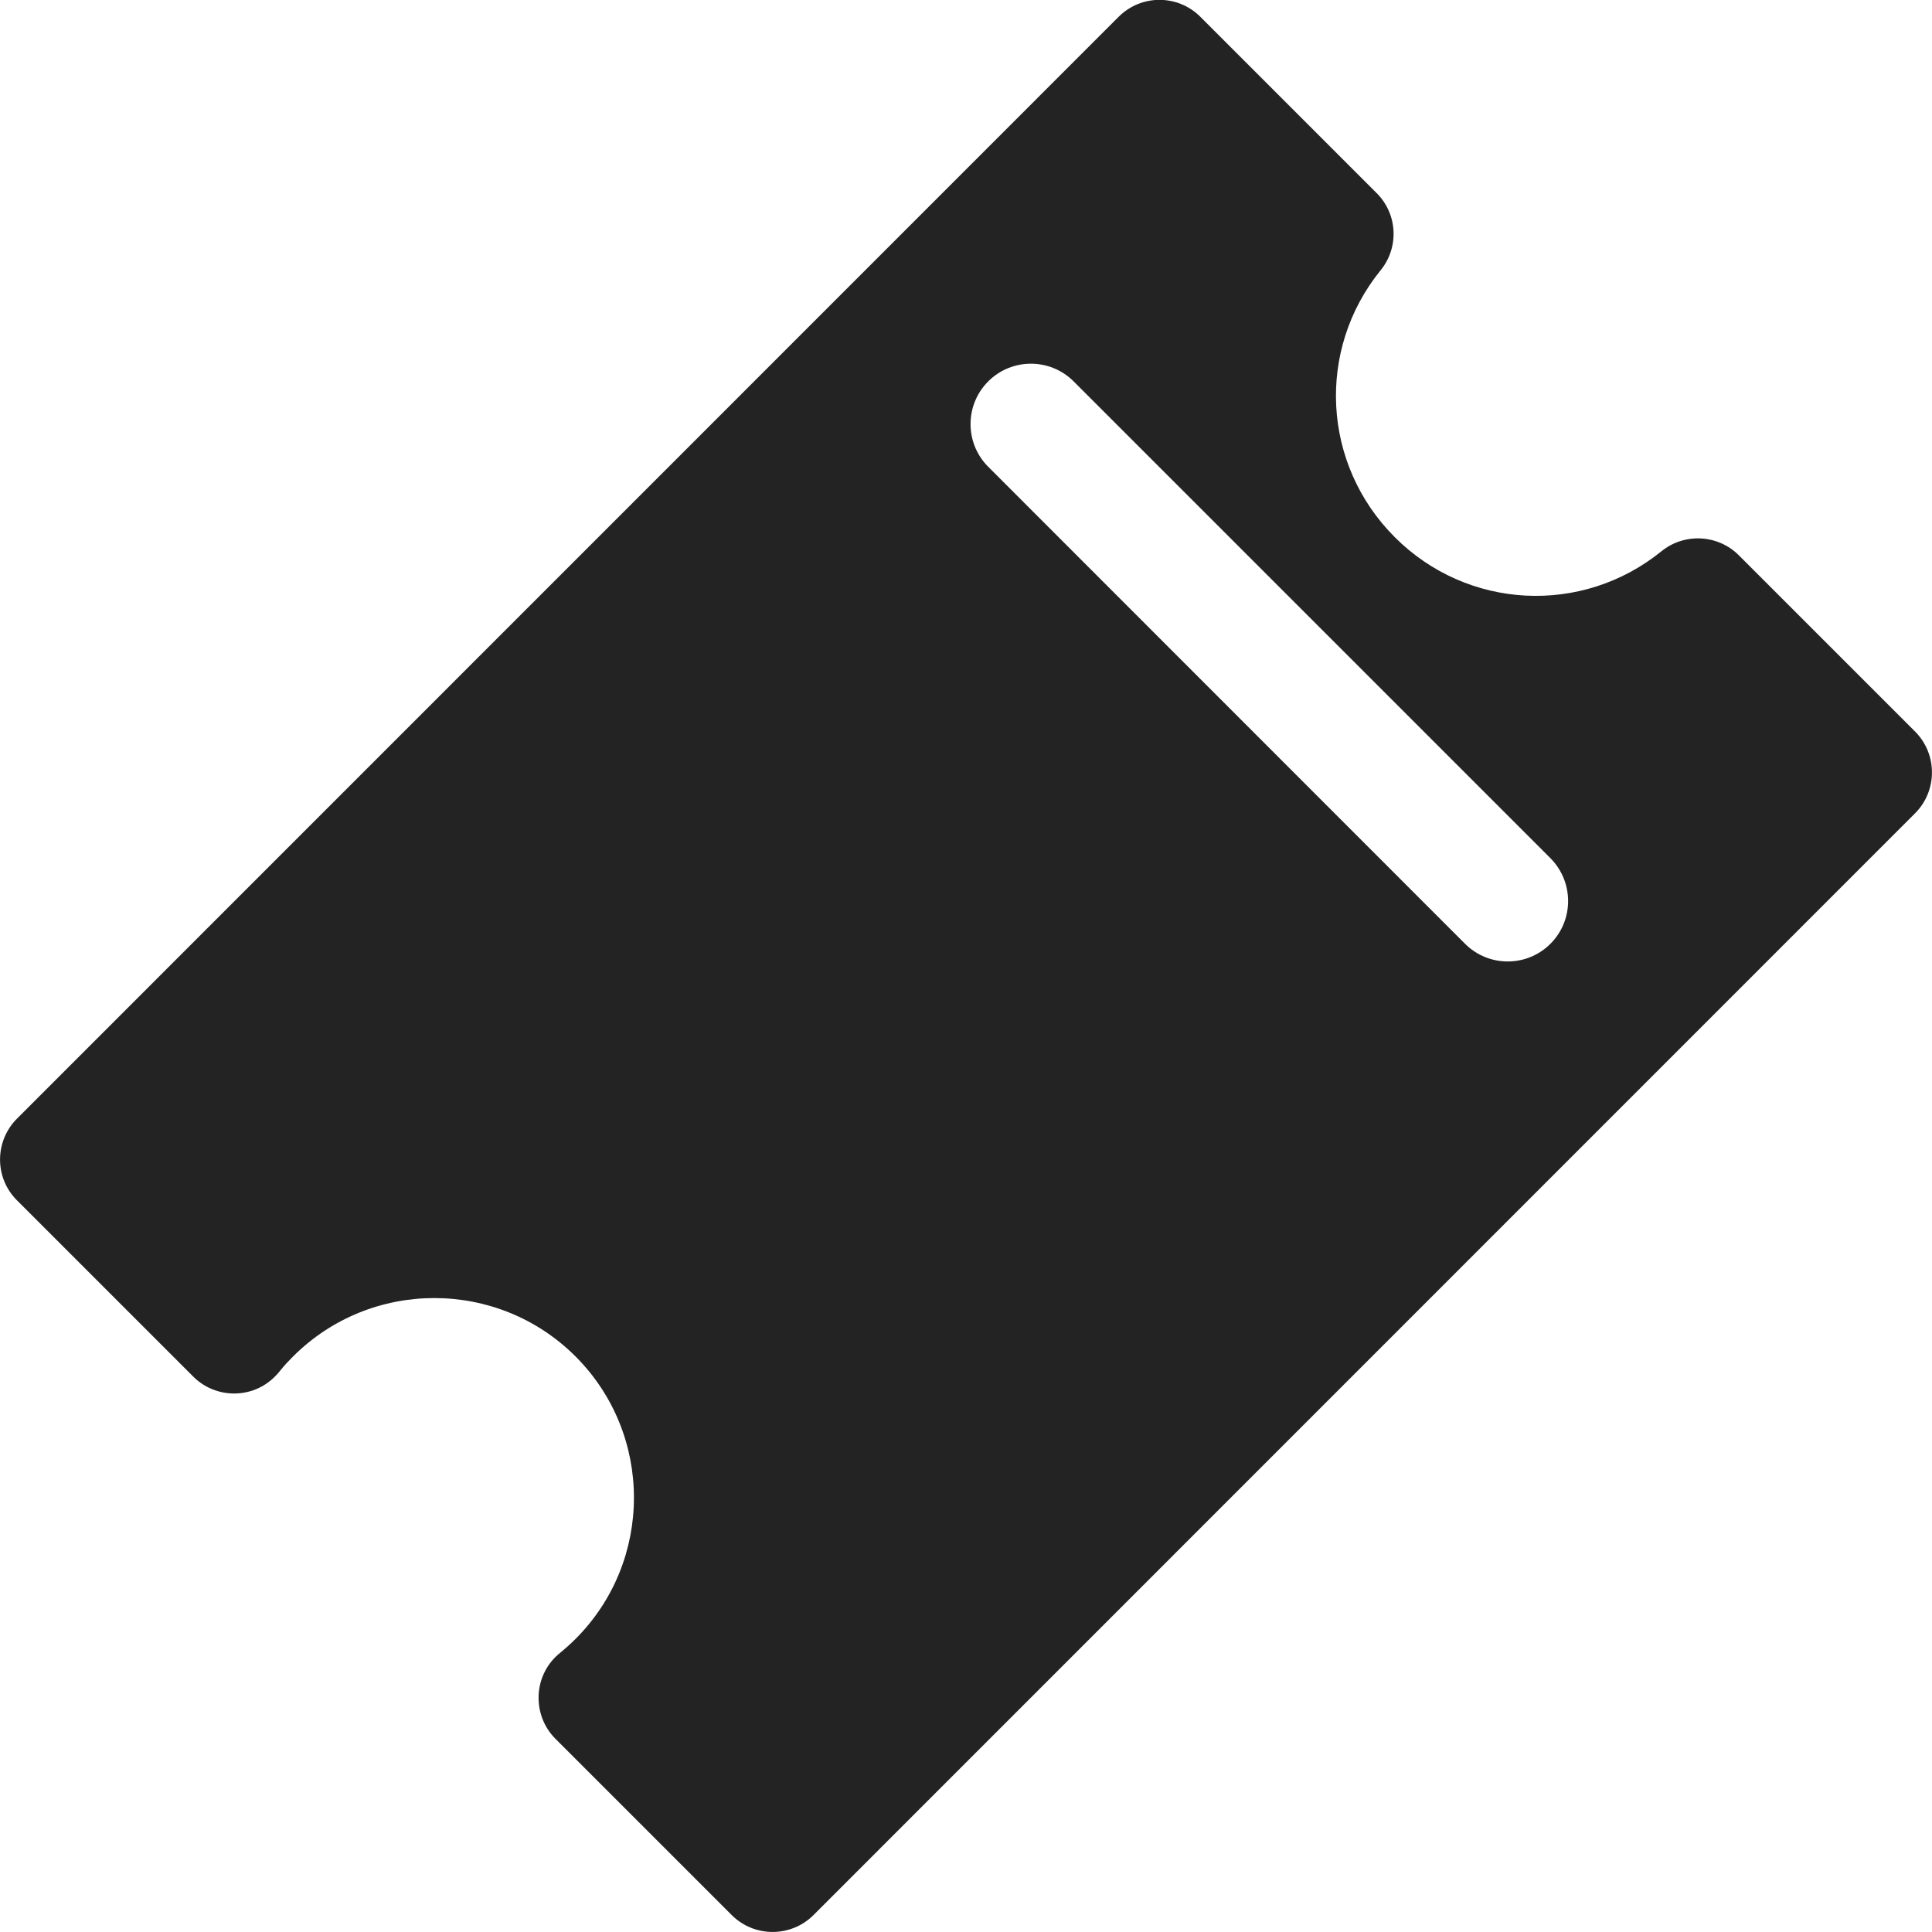 <?xml version="1.0" encoding="utf-8"?>
<!-- Generator: Adobe Illustrator 27.0.0, SVG Export Plug-In . SVG Version: 6.00 Build 0)  -->
<svg version="1.1" id="Layer_1" xmlns="http://www.w3.org/2000/svg" xmlns:xlink="http://www.w3.org/1999/xlink" x="0px" y="0px"
	 viewBox="0 0 100 100" style="enable-background:new 0 0 100 100;" xml:space="preserve">
<style type="text/css">
	.st0{fill:none;}
	.st1{fill:#232323;}
</style>
<g>
	<path class="st0" d="M43.29,51.78c-0.17-0.17-0.45-0.17-0.62,0c-0.17,0.17-0.17,0.45,0,0.62l3.48,3.48c0.17,0.17,0.45,0.17,0.62,0
		c0.17-0.17,0.17-0.45,0-0.62L43.29,51.78z"/>
	<path class="st1" d="M99.12,37.86l-9.12-9.12c-1.08-1.08-2.81-1.17-4-0.21c-4.12,3.34-10.06,3.03-13.81-0.73
		c-3.76-3.76-4.07-9.69-0.73-13.81c0.97-1.19,0.88-2.92-0.21-4l-9.12-9.12c-1.17-1.17-3.06-1.17-4.23,0L0.88,57.9
		c-1.17,1.17-1.17,3.07,0,4.23l9.12,9.12c0,0,0,0,0,0c1.17,1.17,3.07,1.17,4.23,0c0.11-0.11,0.21-0.22,0.3-0.34
		c0.2-0.25,0.42-0.48,0.64-0.7c4.03-4.03,10.59-4.03,14.62,0c4.03,4.03,4.03,10.59,0,14.62c-0.25,0.25-0.53,0.5-0.81,0.73
		c-0.66,0.53-1.06,1.32-1.1,2.17c-0.04,0.85,0.27,1.67,0.87,2.27l9.12,9.12c1.17,1.17,3.07,1.17,4.24,0L99.12,42.1
		C100.29,40.93,100.29,39.03,99.12,37.86z M80.25,48.85c-1.22,1.22-3.2,1.22-4.42,0L51.15,24.16c-1.22-1.22-1.22-3.2,0-4.42
		c1.22-1.22,3.2-1.22,4.42,0l24.68,24.68C81.47,45.65,81.47,47.63,80.25,48.85z"/>
</g>
</svg>
